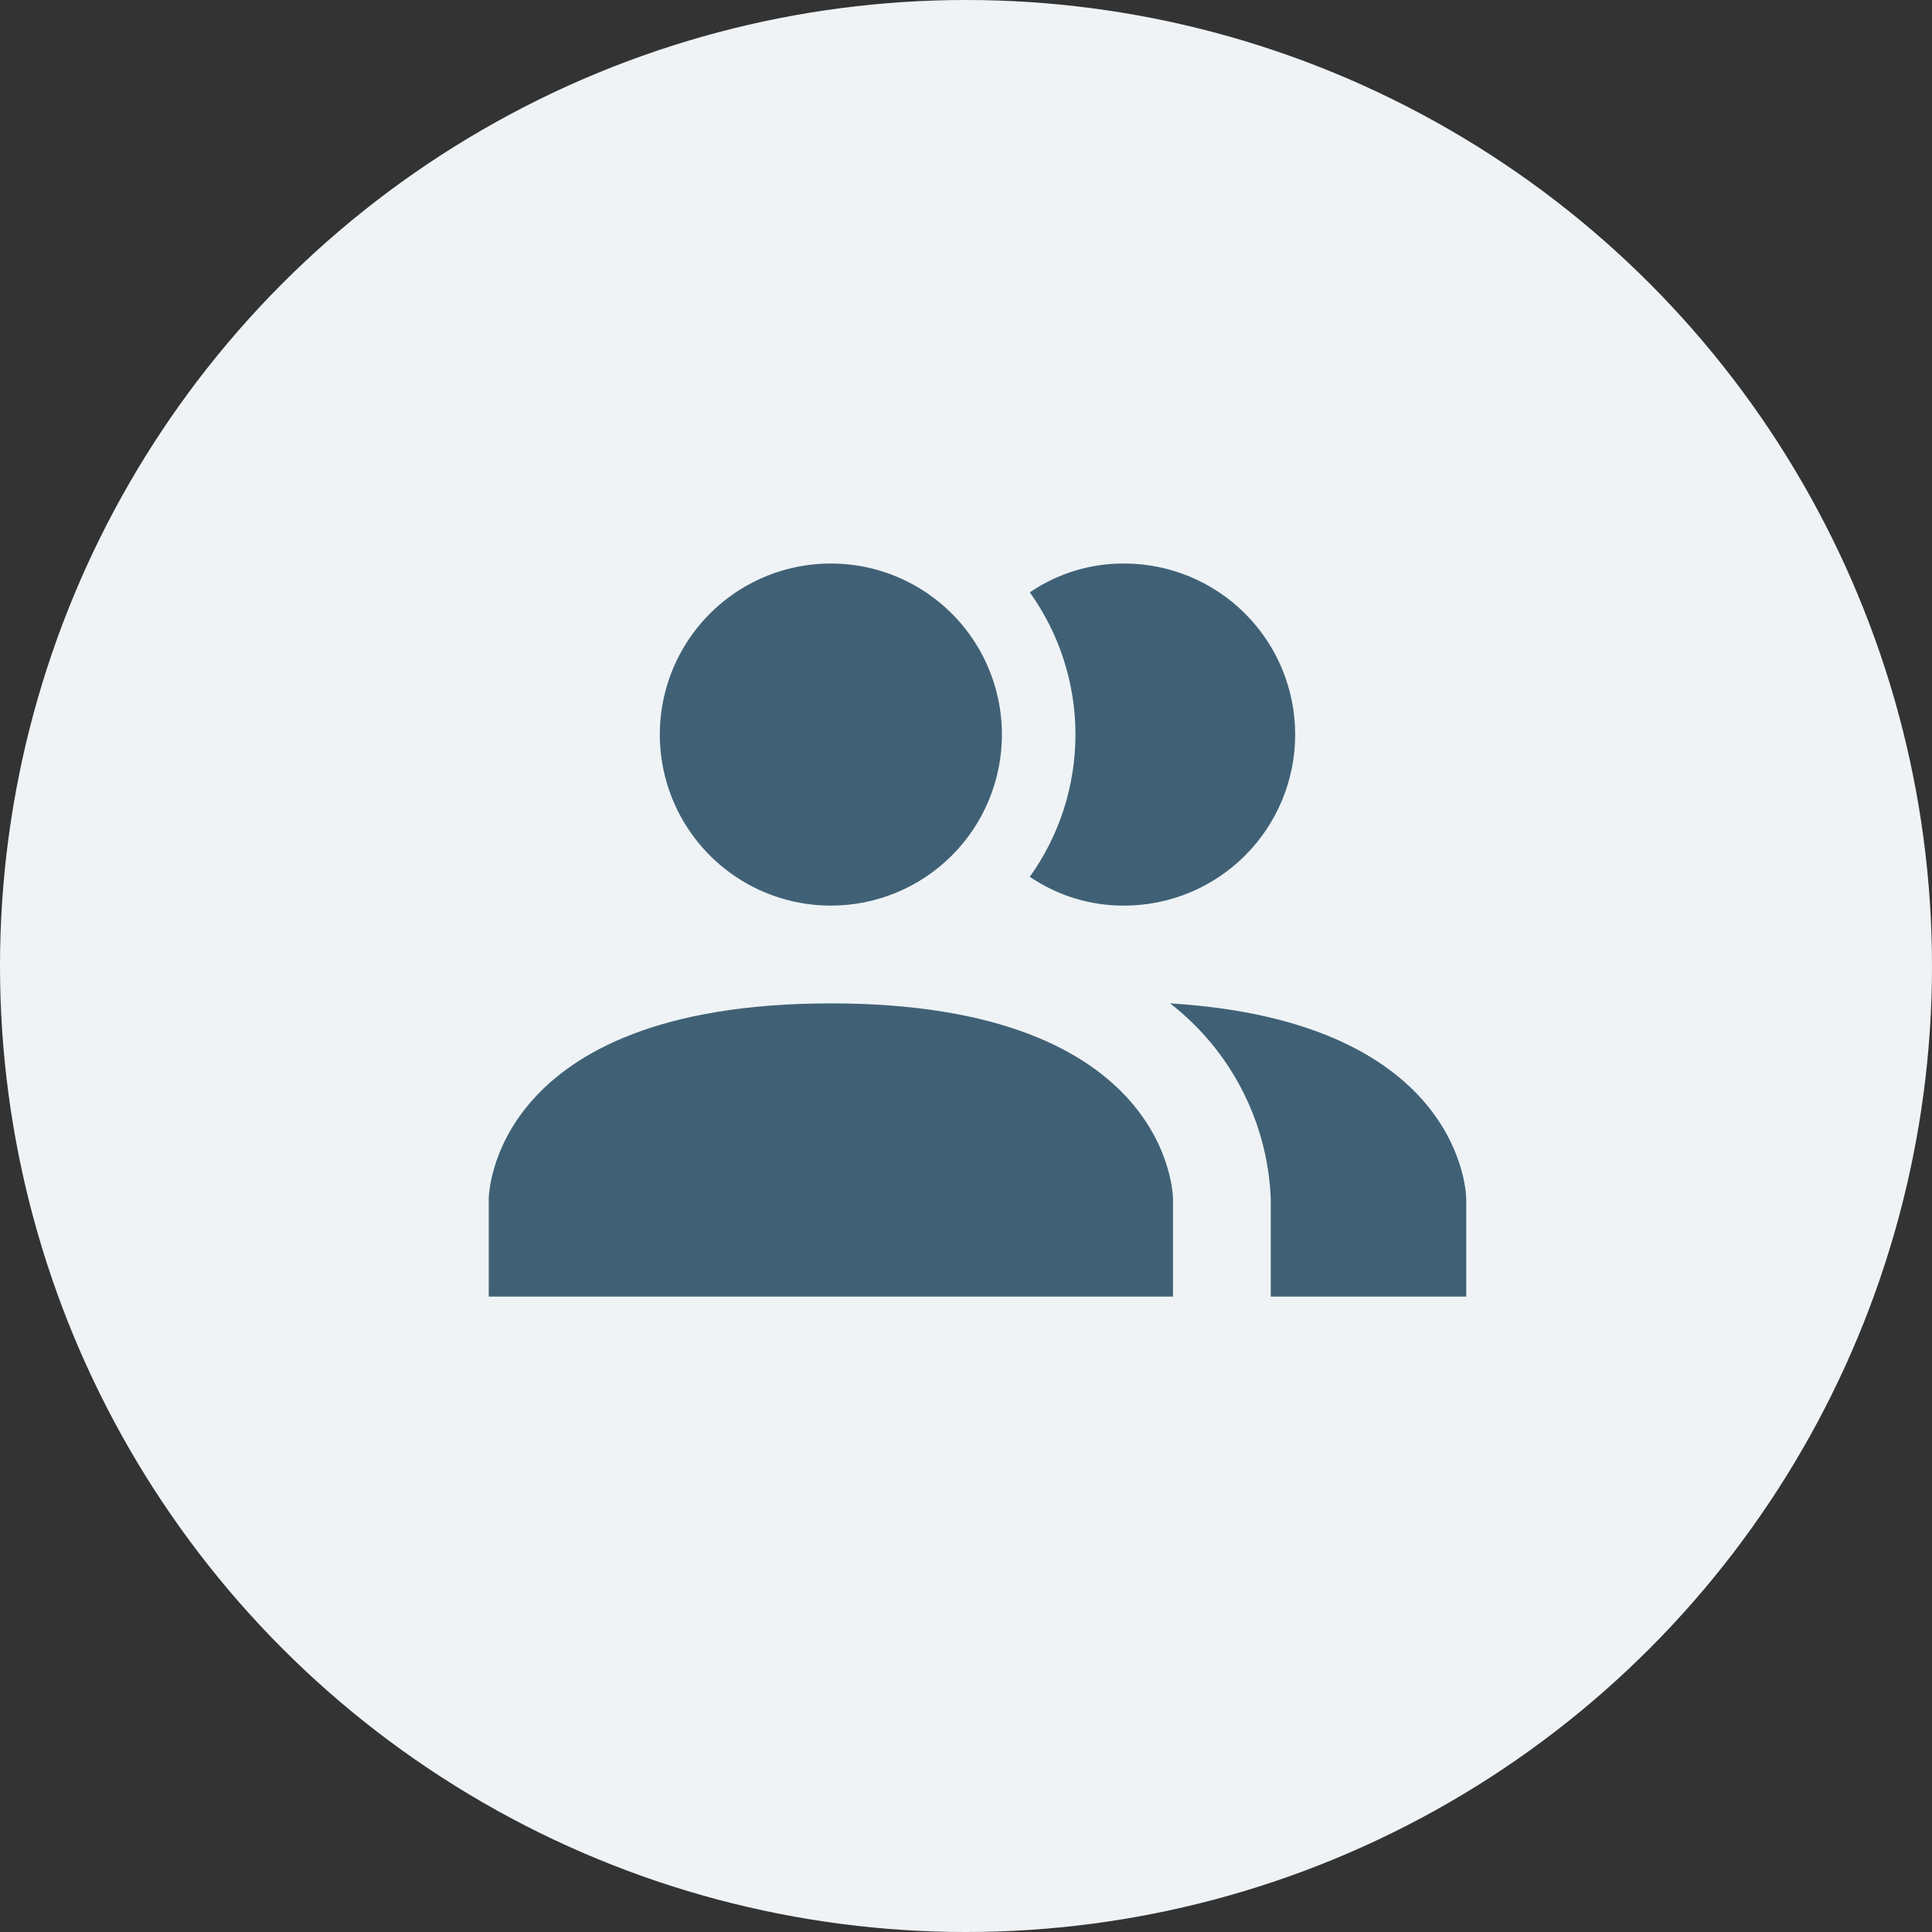 <svg width="84" height="84" viewBox="0 0 84 84" fill="none" xmlns="http://www.w3.org/2000/svg">
<rect x="0" y="0" width="84" height="84" fill="#333333" stroke="none"/>
<circle cx="42" cy="42" r="42" fill="#EFF3F6"/>
<path d="M51 52.125V56.375H21.25V52.125C21.25 52.125 21.25 43.625 36.125 43.625C51 43.625 51 52.125 51 52.125ZM43.562 31.938C43.562 30.467 43.126 29.029 42.309 27.805C41.492 26.582 40.33 25.629 38.971 25.066C37.612 24.503 36.117 24.356 34.674 24.643C33.231 24.93 31.906 25.638 30.866 26.678C29.826 27.719 29.117 29.044 28.83 30.487C28.543 31.929 28.691 33.425 29.254 34.784C29.817 36.143 30.77 37.304 31.993 38.122C33.216 38.939 34.654 39.375 36.125 39.375C38.097 39.375 39.989 38.592 41.384 37.197C42.779 35.802 43.562 33.91 43.562 31.938ZM50.873 43.625C52.179 44.636 53.248 45.921 54.004 47.389C54.76 48.858 55.186 50.474 55.25 52.125V56.375H63.75V52.125C63.75 52.125 63.75 44.411 50.873 43.625ZM48.875 24.5C47.413 24.493 45.982 24.93 44.774 25.754C46.065 27.557 46.759 29.72 46.759 31.938C46.759 34.156 46.065 36.318 44.774 38.121C45.982 38.945 47.413 39.382 48.875 39.375C50.847 39.375 52.739 38.592 54.134 37.197C55.529 35.802 56.312 33.91 56.312 31.938C56.312 29.965 55.529 28.073 54.134 26.678C52.739 25.284 50.847 24.5 48.875 24.5Z" fill="#406175"/>
</svg>
